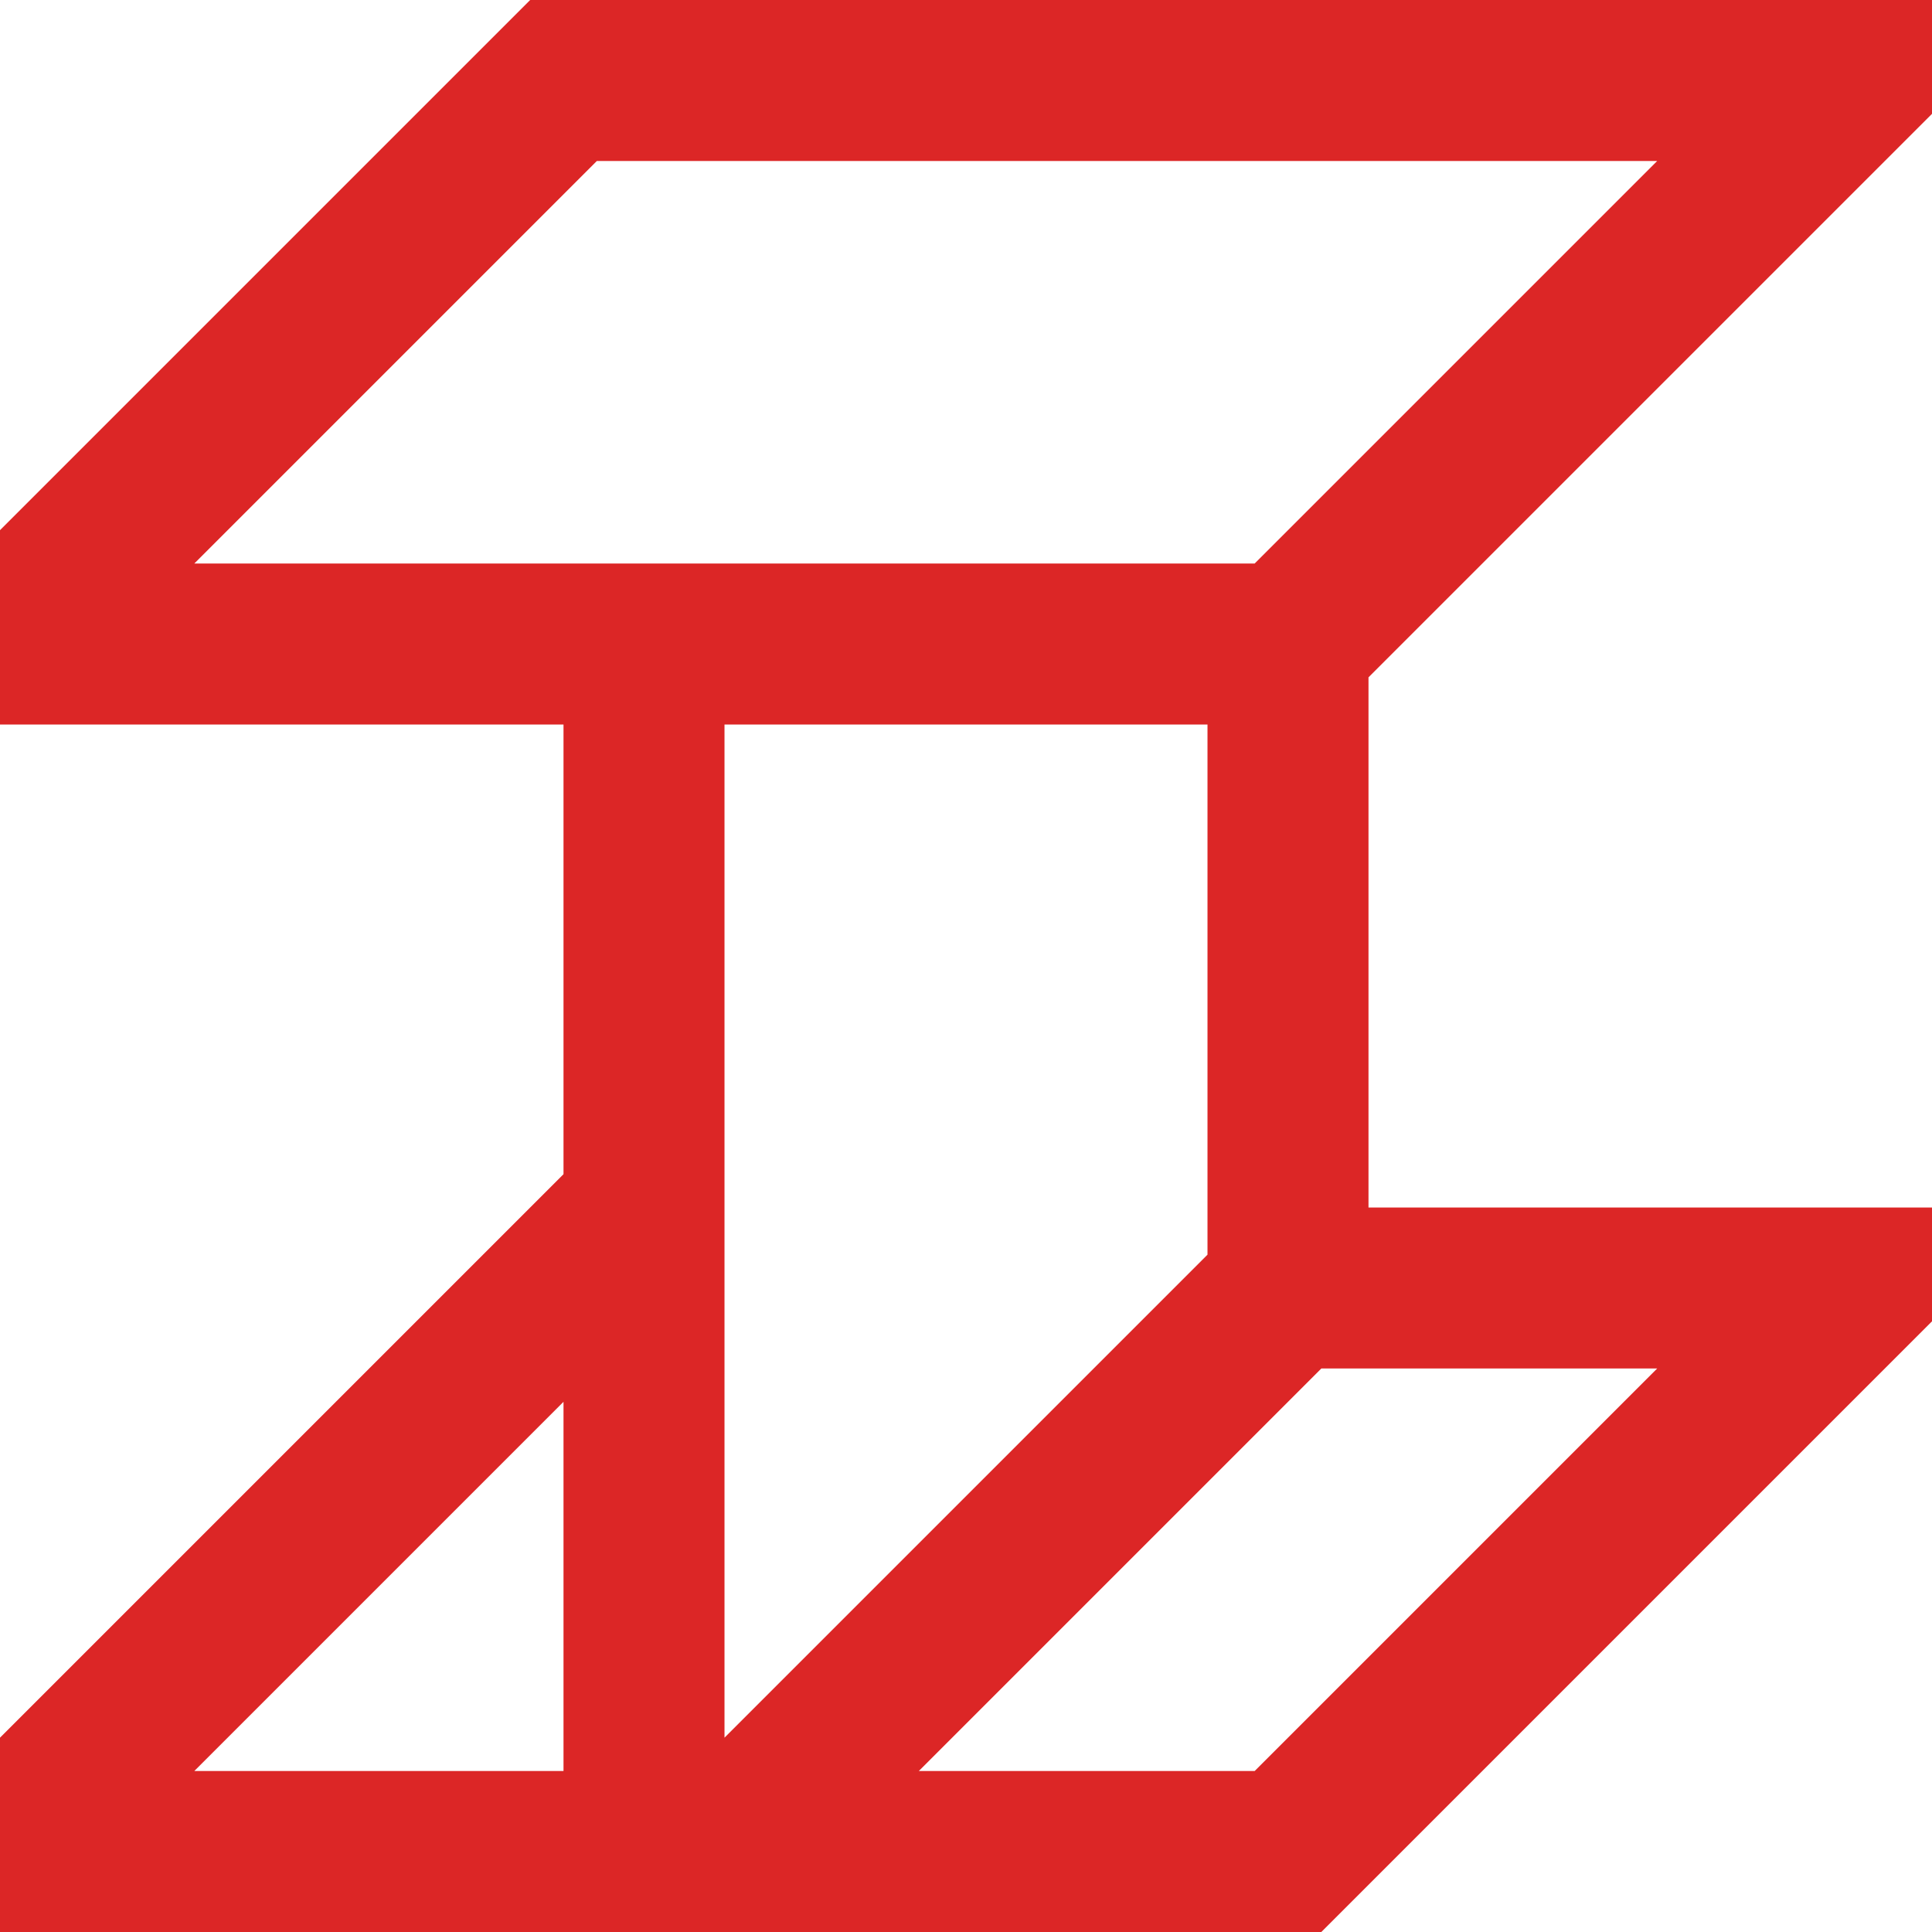 <svg width="24" height="24" viewBox="0 0 24 24" fill="none" xmlns="http://www.w3.org/2000/svg">
<g clip-path="url(#clip0_310_1502)">
<path fill-rule="evenodd" clip-rule="evenodd" d="M25.414 0L17 8.414V15L25.414 15L16.414 24H-2.414L7 14.586L7 9H-2.414L6.586 1.66893e-06L25.414 0ZM15.586 7L20.586 2L7.414 2L2.414 7H15.586ZM15 9H9L9 21.586L15 15.586V9ZM16.414 17L11.414 22H15.586L20.586 17L16.414 17ZM7 22H2.414L7 17.414L7 22Z" fill="#DC2626"/>
</g>
<defs>
<clipPath id="clip0_310_1502">
<rect width="24" height="24" fill="white"/>
</clipPath>
</defs>
</svg>
